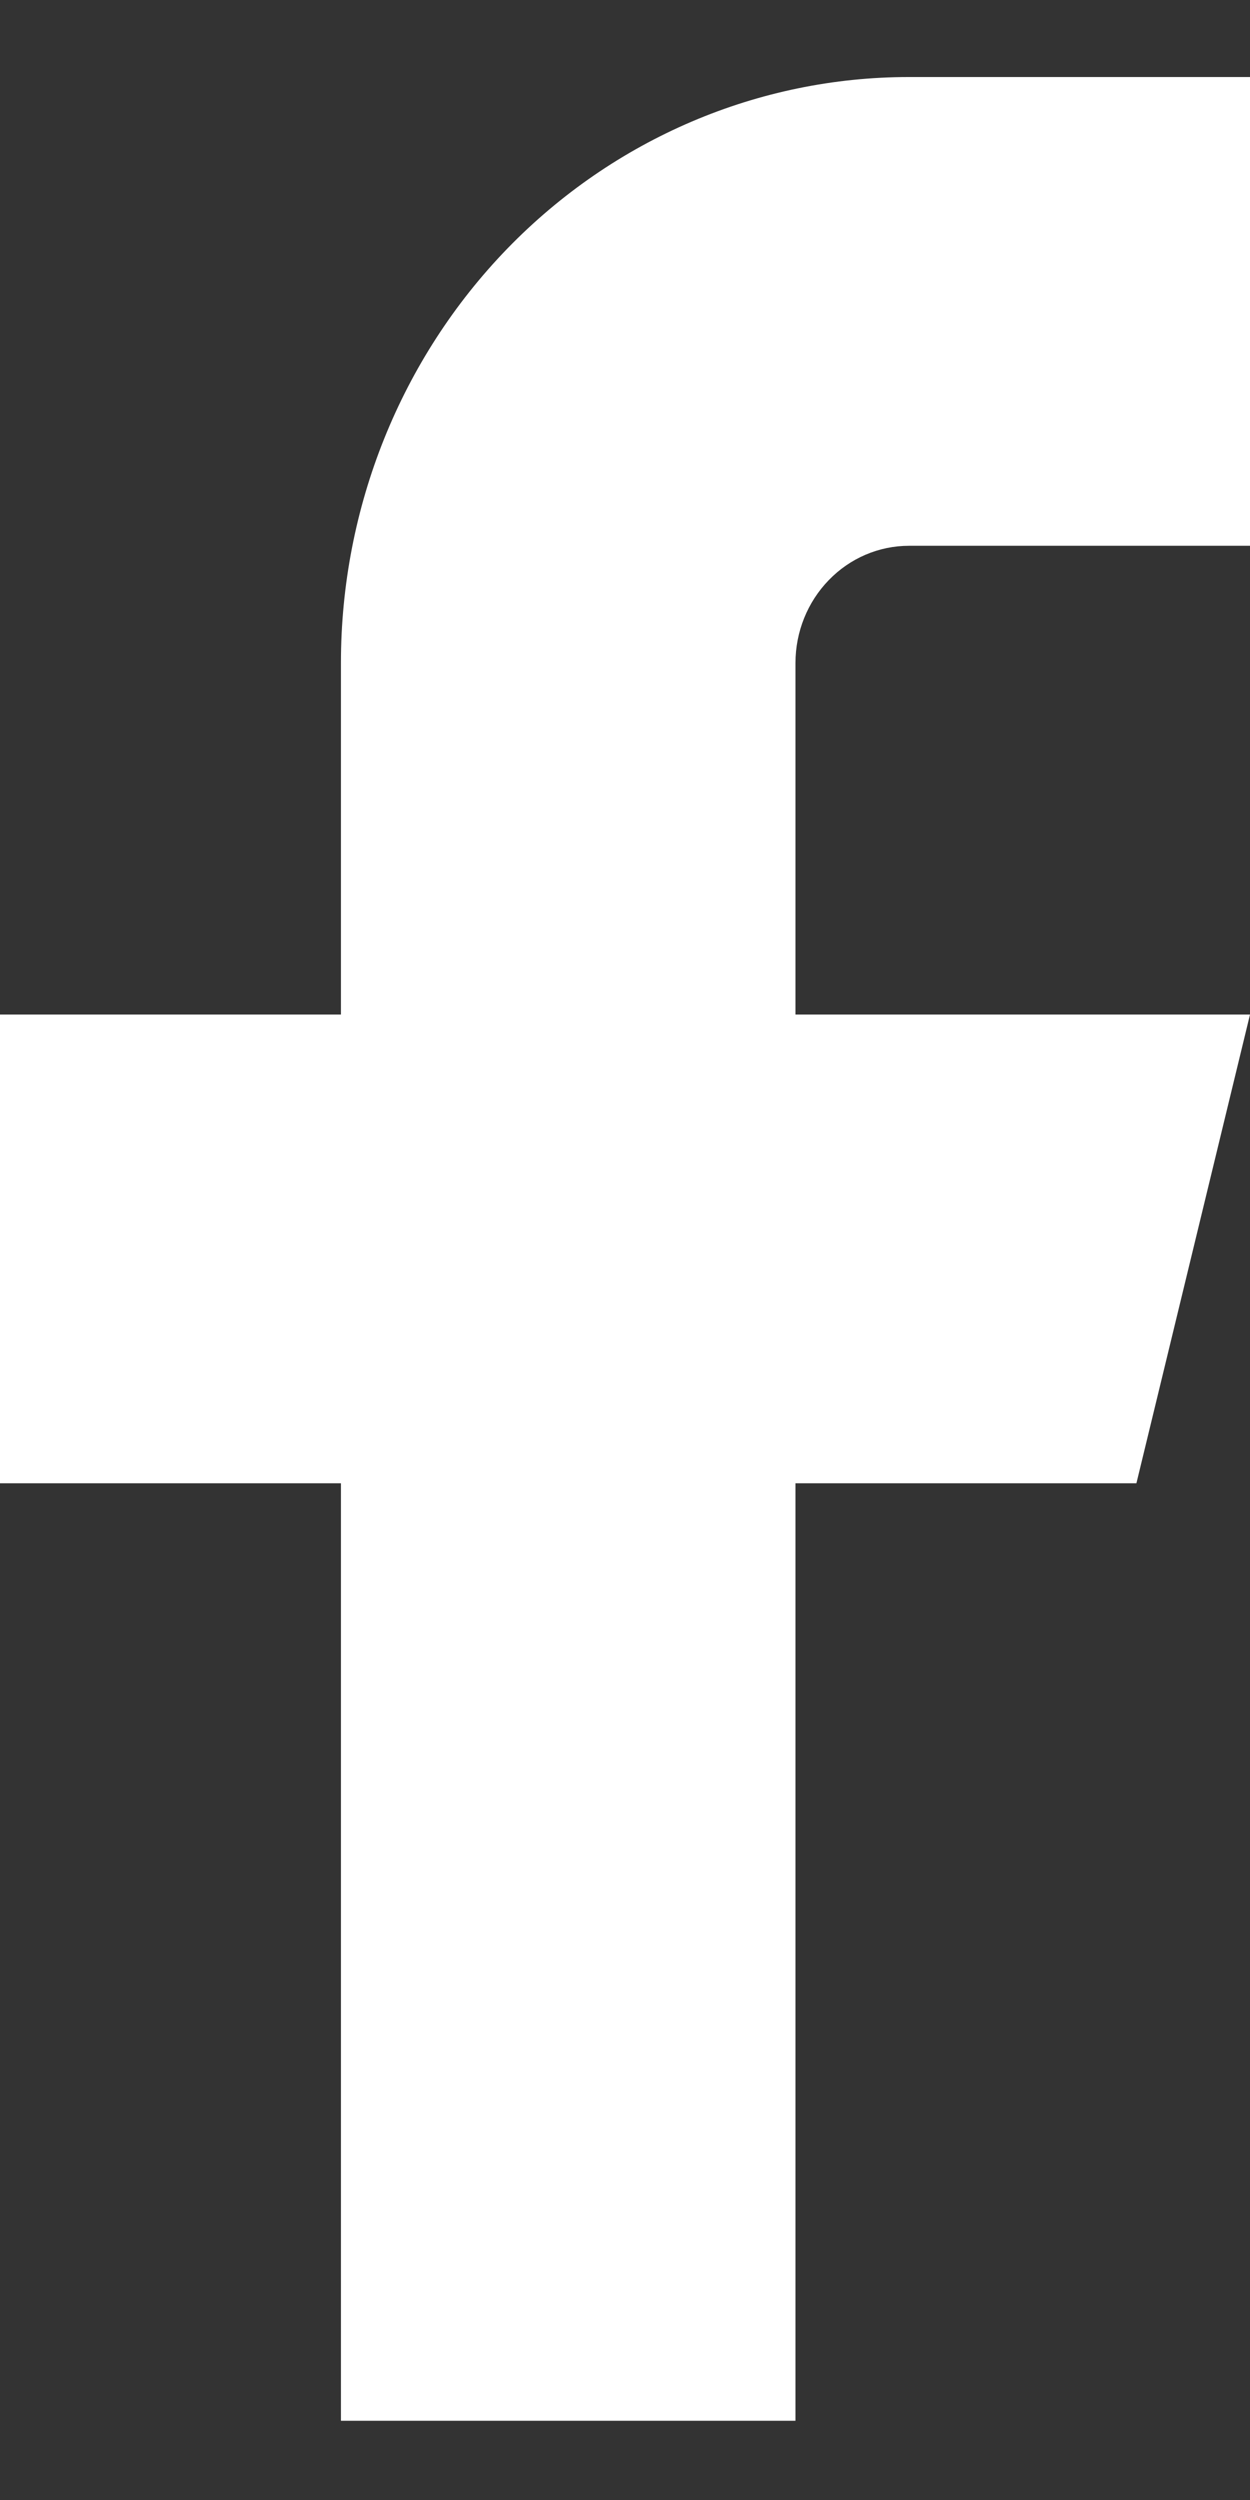<svg width="8" height="16" viewBox="0 0 8 16" fill="none" xmlns="http://www.w3.org/2000/svg">
<rect x="0" y="0" width="8" height="16" fill="#333333" stroke="none"/>
<path d="M8 0.493H5.818C4.854 0.493 3.929 0.888 3.247 1.591C2.565 2.295 2.182 3.248 2.182 4.243V6.493H0V9.493H2.182V15.493H5.091V9.493H7.273L8 6.493H5.091V4.243C5.091 4.044 5.168 3.853 5.304 3.713C5.44 3.572 5.625 3.493 5.818 3.493H8V0.493Z" fill="white"/>
</svg>
